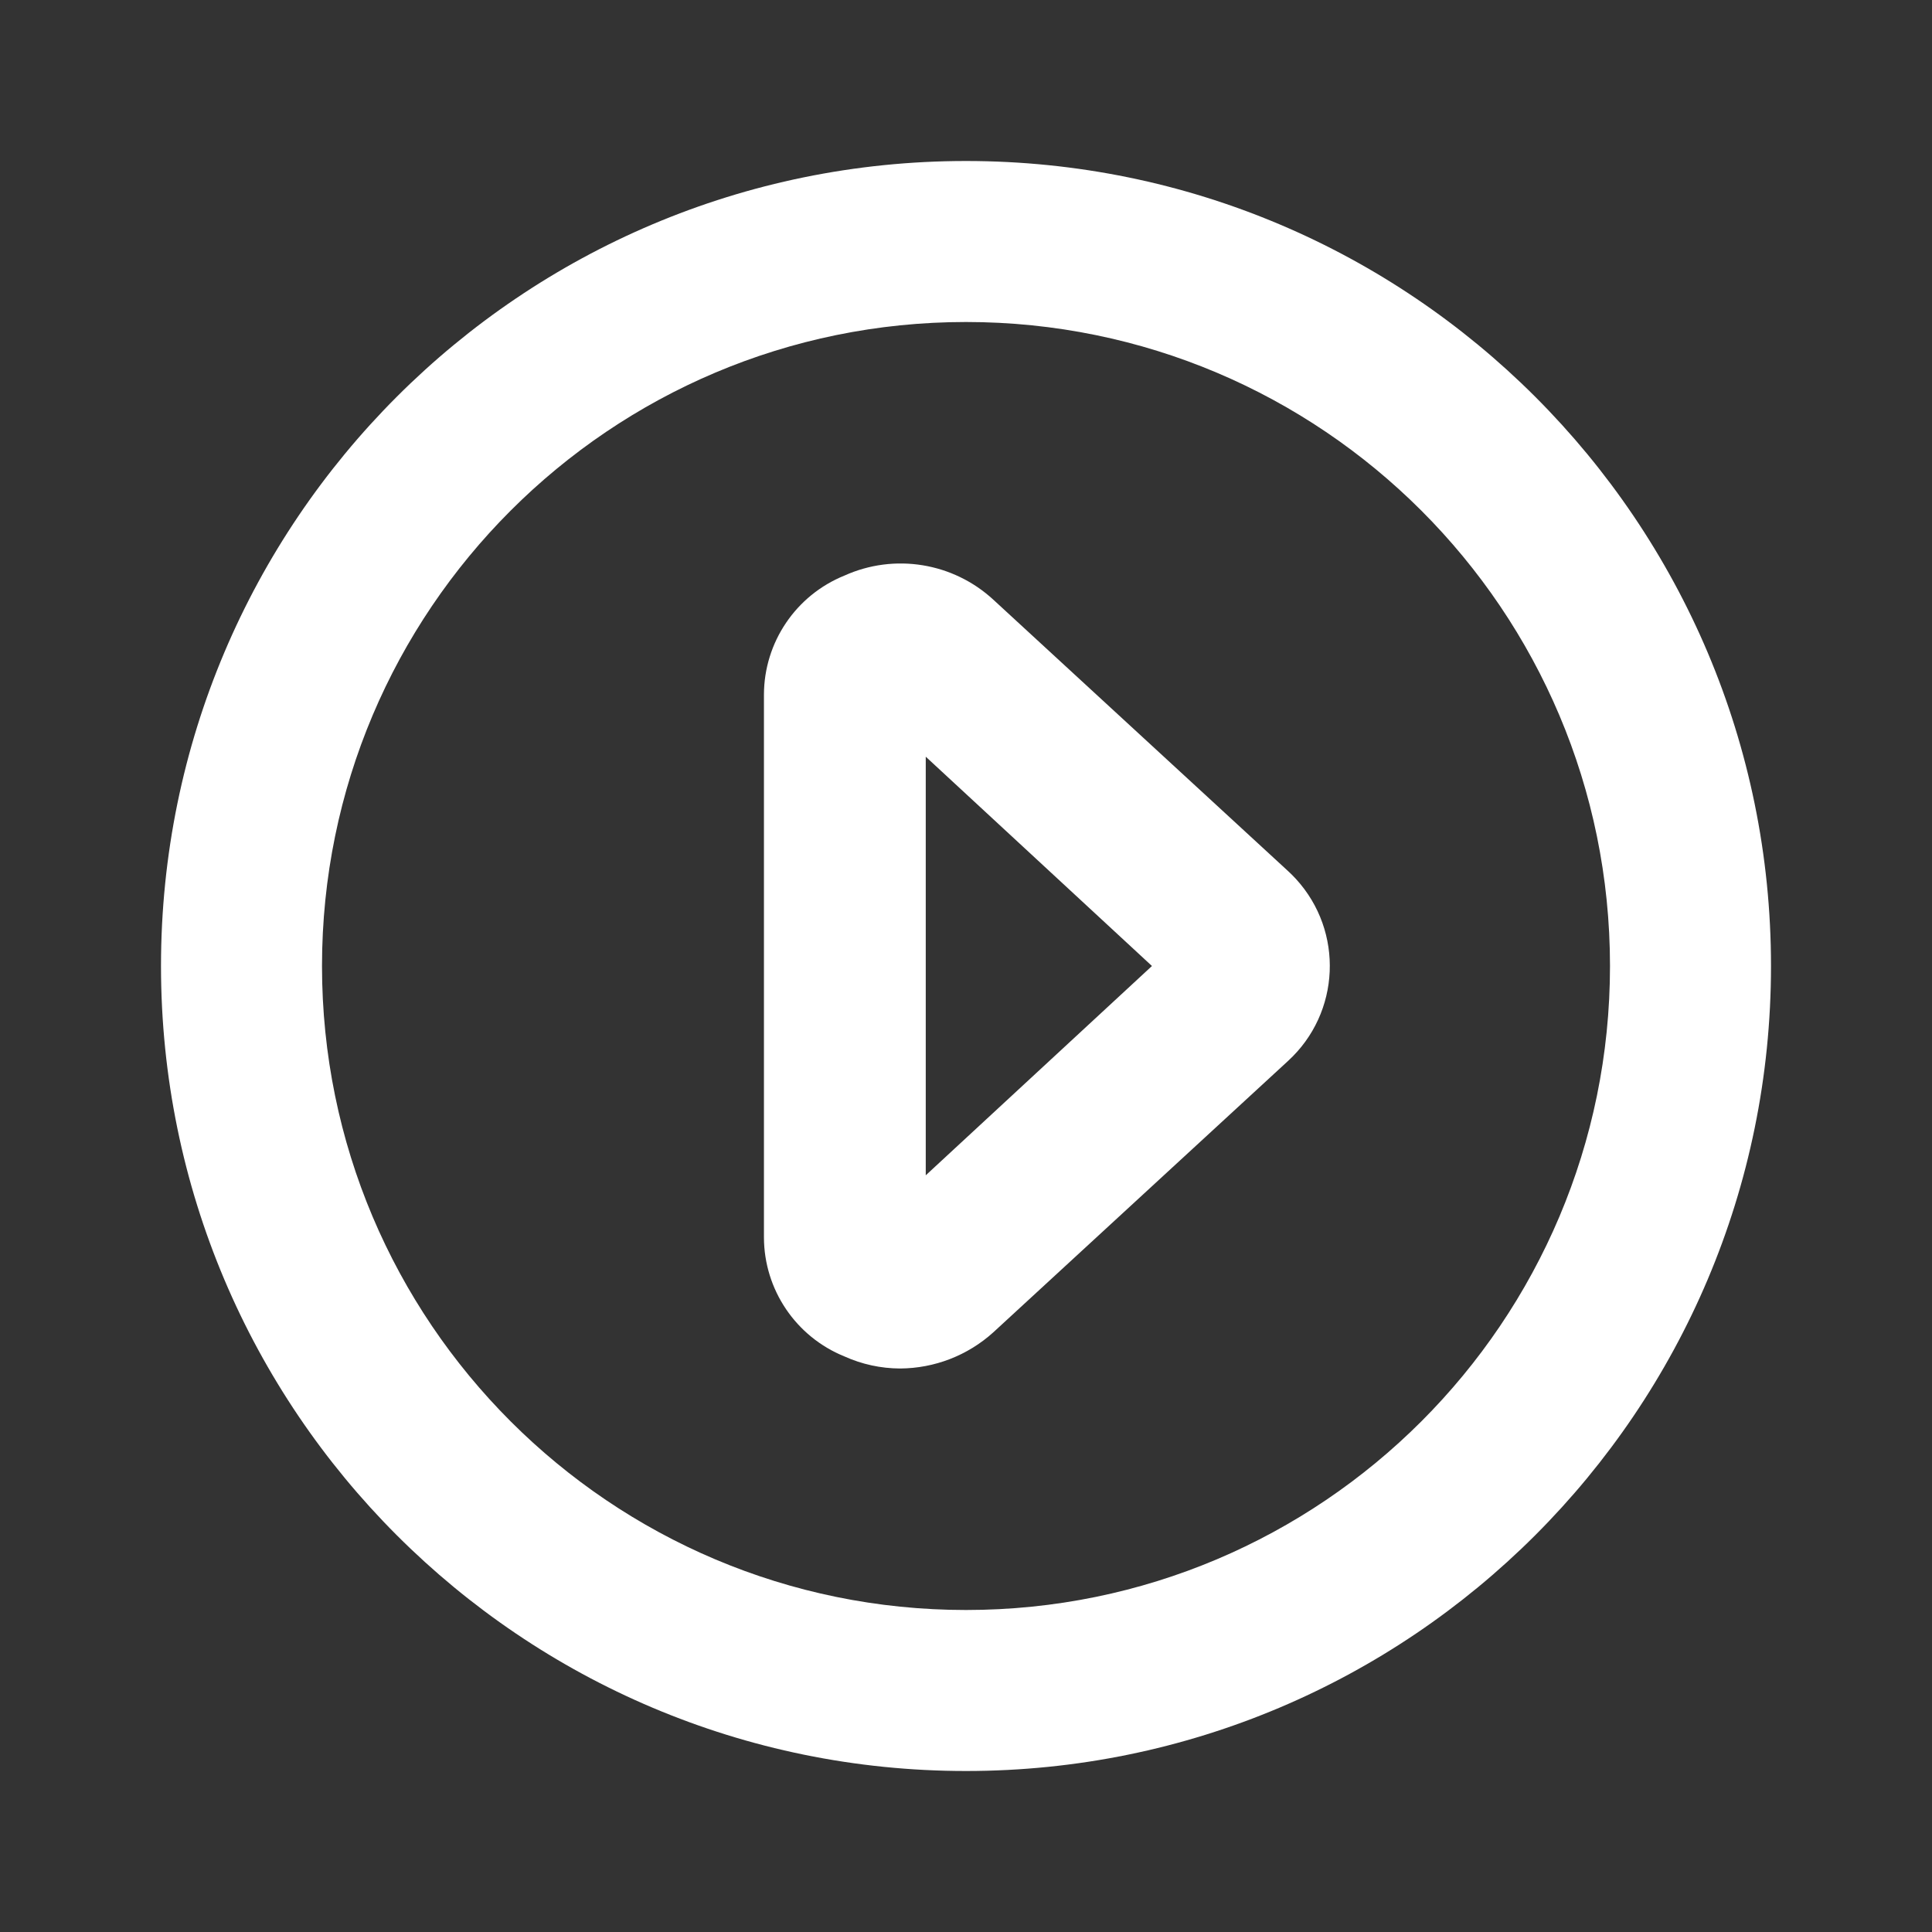 <?xml version="1.0" encoding="UTF-8"?>
<svg version="1.1" viewBox="0 0 24 24" xmlns="http://www.w3.org/2000/svg" xmlns:xlink="http://www.w3.org/1999/xlink">
    <rect x="0" y="0" width="24" height="24" fill="#333333" stroke="none"/>
    <!--Generated by IJSVG (https://github.com/iconjar/IJSVG)-->
    <g fill="#FFF">
        <path opacity="0" d="M0,0h24v24h-24Z"></path>
        <path d="M12,2l-4.37114e-07,1.06581e-14c-5.523,2.41411e-07 -10,4.477 -10,10c2.41411e-07,5.523 4.477,10 10,10c5.523,-2.41411e-07 10,-4.477 10,-10l7.10543e-15,4.37114e-07c0,-5.523 -4.477,-10 -10,-10Zm0,18l-3.49691e-07,-7.10543e-15c-4.418,-1.93129e-07 -8,-3.582 -8,-8c1.93129e-07,-4.418 3.582,-8 8,-8c4.418,1.93129e-07 8,3.582 8,8v1.77636e-15c0,4.418 -3.582,8 -8,8c0,0 -3.55271e-15,0 -3.55271e-15,0Z"></path>
        <path d="M12.34,7.45l2.51754e-08,2.32004e-08c-0.501,-0.462 -1.229,-0.58 -1.85,-0.3l-1.30693e-08,5.28675e-09c-0.603,0.244 -0.999,0.829 -1,1.48v6.74l-4.04623e-08,-2.0037e-05c0.001,0.651 0.397,1.236 1,1.48l3.68189e-08,1.66988e-08c0.217,0.098 0.452,0.149 0.69,0.15l-7.48427e-08,3.31582e-10c0.429,-0.002 0.842,-0.162 1.16,-0.45l3.66,-3.37l1.85125e-08,-1.69523e-08c0.652,-0.597 0.696,-1.609 0.099,-2.261c-0.032,-0.035 -0.065,-0.068 -0.099,-0.099Zm-0.84,7.15v-5.2l2.81,2.6Z"></path>
    </g>
</svg>